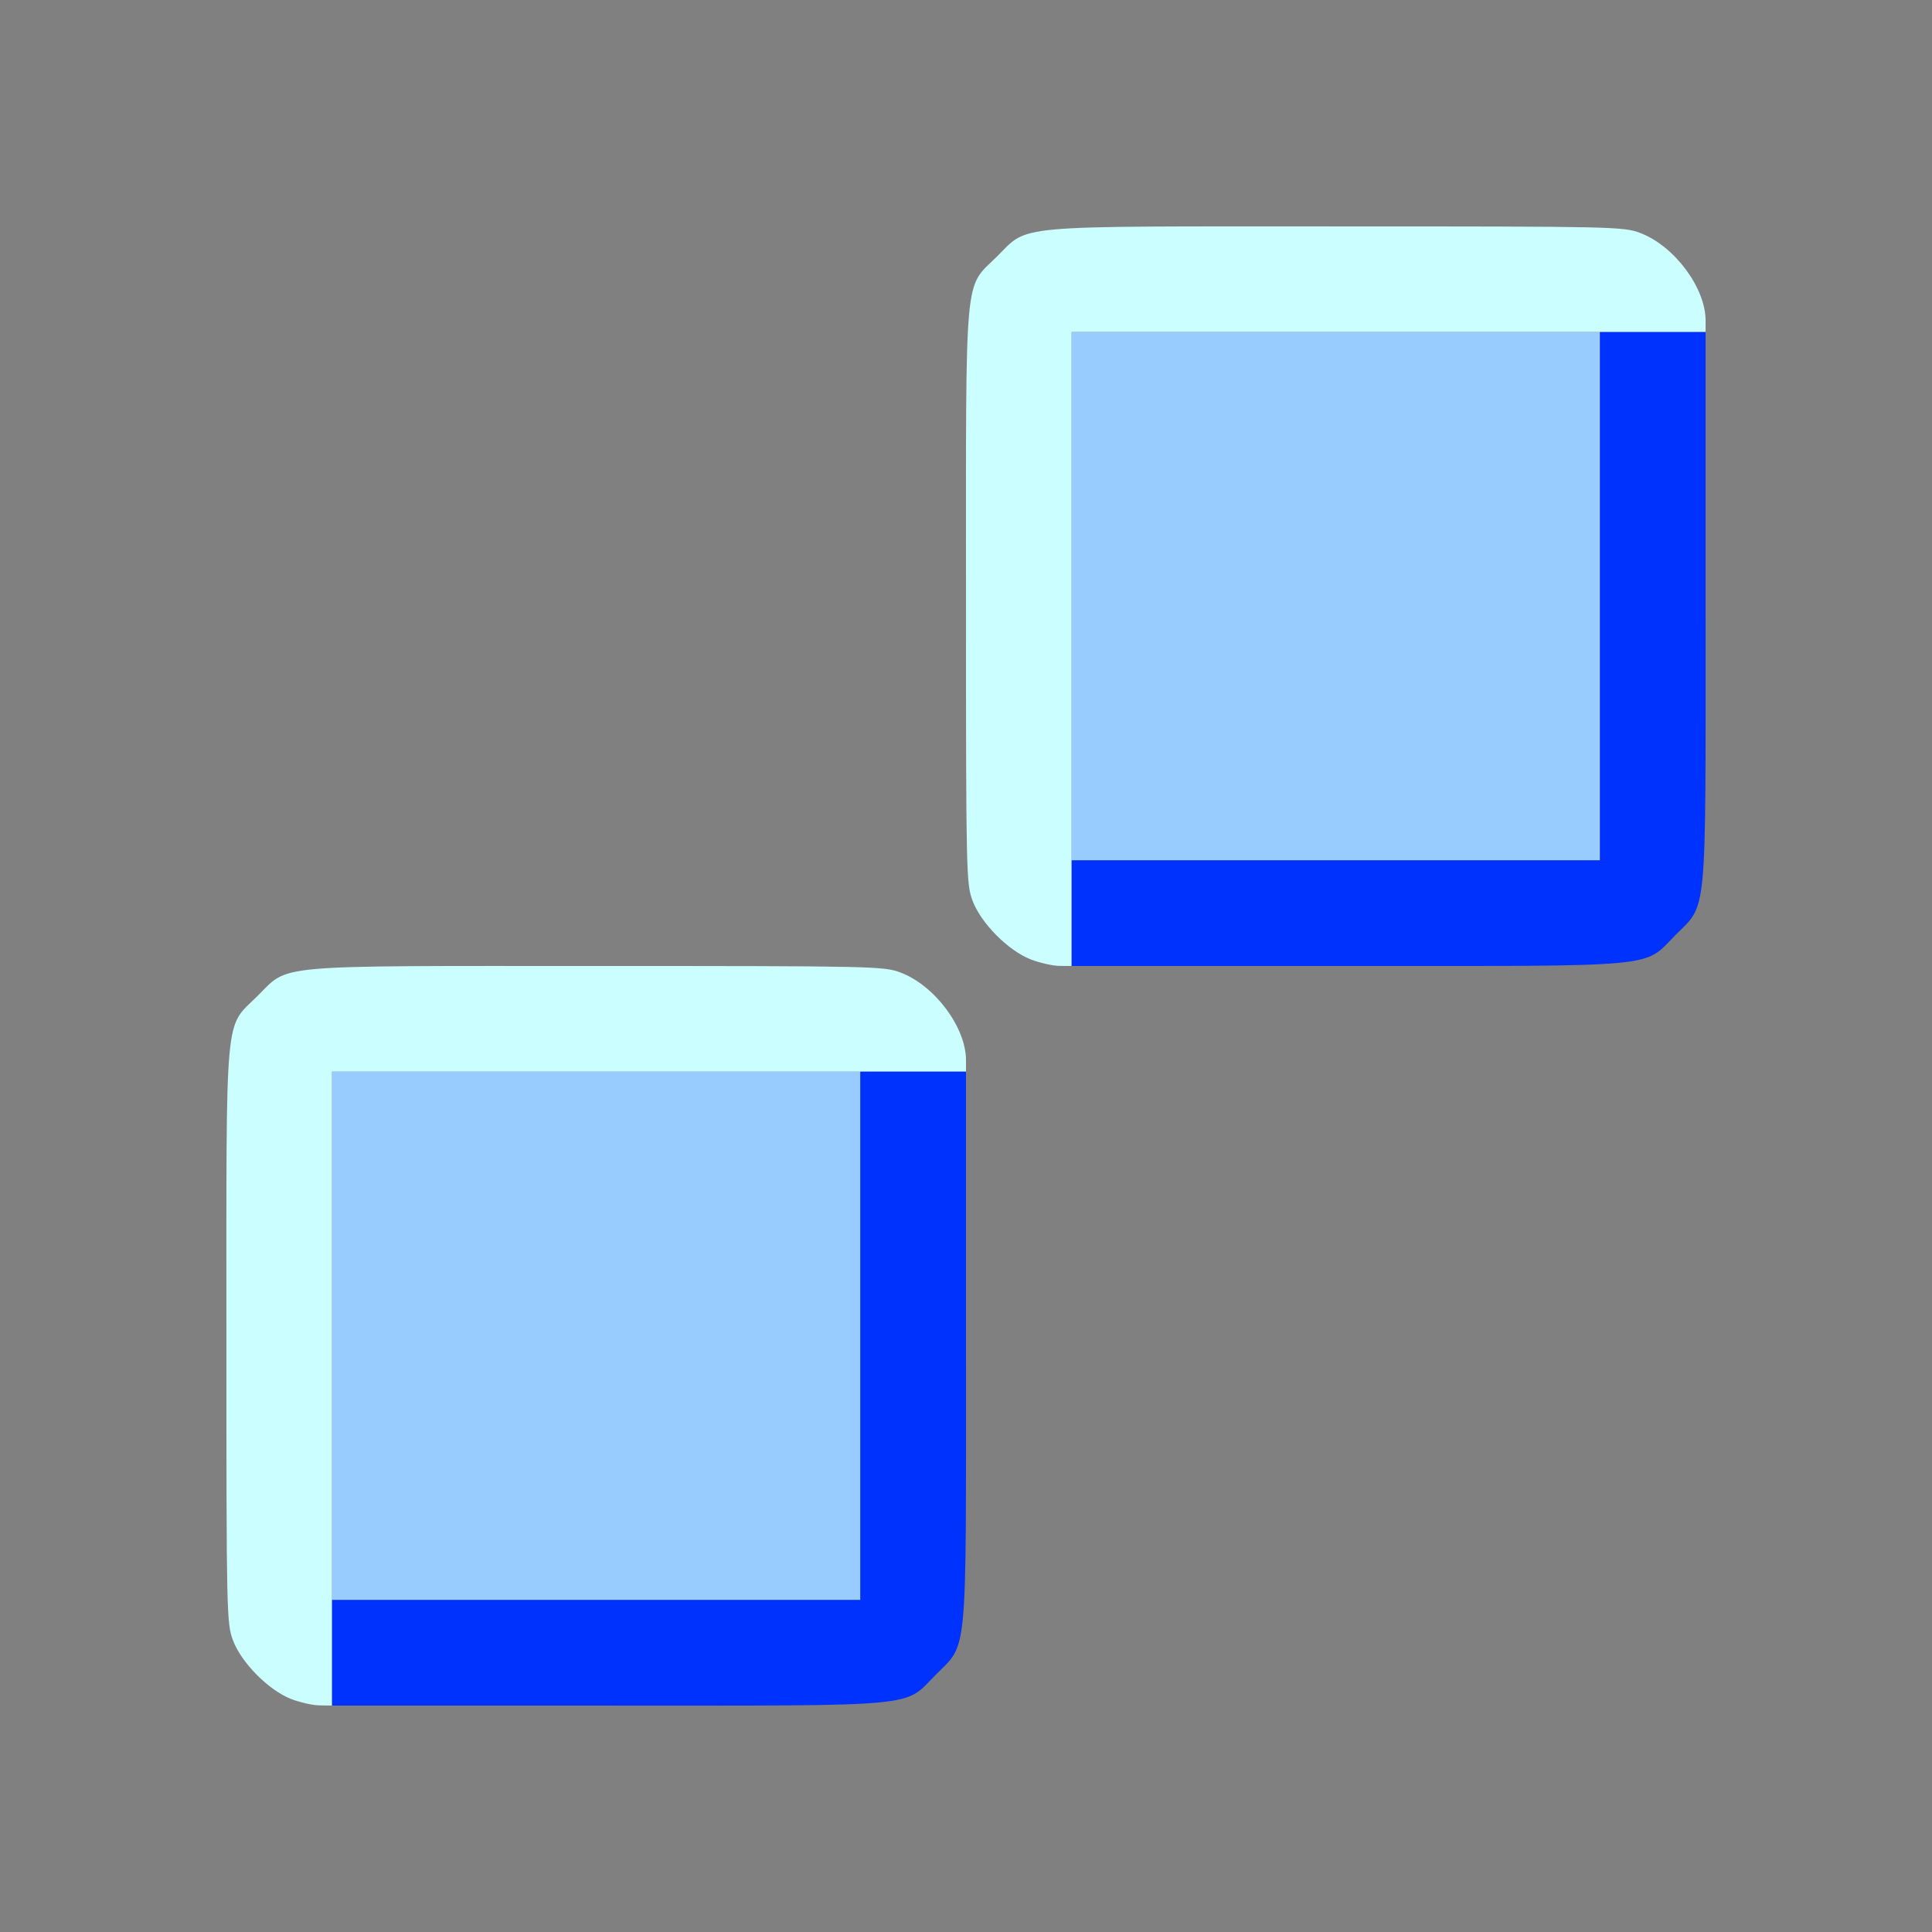 <?xml version="1.0" encoding="UTF-8" standalone="no"?>
<!-- Created with Inkscape (http://www.inkscape.org/) -->

<svg
   version="1.1"
   id="svg2"
   width="1600"
   height="1600"
   viewBox="0 0 1600 1600"
   sodipodi:docname="make_local.svg"
   inkscape:version="1.2.2 (732a01da63, 2022-12-09)"
   xmlns:inkscape="http://www.inkscape.org/namespaces/inkscape"
   xmlns:sodipodi="http://sodipodi.sourceforge.net/DTD/sodipodi-0.dtd"
   xmlns="http://www.w3.org/2000/svg"
   xmlns:svg="http://www.w3.org/2000/svg"
   xmlns:rdf="http://www.w3.org/1999/02/22-rdf-syntax-ns#"
   xmlns:cc="http://creativecommons.org/ns#"
   xmlns:dc="http://purl.org/dc/elements/1.1/">
  <rect x="0" y="0" width="1600" height="1600" fill="#808080" stroke="none"/>
  <defs
     id="defs6" />
  <sodipodi:namedview
     pagecolor="#808080"
     bordercolor="#666666"
     borderopacity="1"
     objecttolerance="10"
     gridtolerance="10"
     guidetolerance="10"
     inkscape:pageopacity="0"
     inkscape:pageshadow="2"
     inkscape:window-width="1993"
     inkscape:window-height="1009"
     id="namedview4"
     showgrid="false"
     inkscape:zoom="0.5"
     inkscape:cx="329"
     inkscape:cy="138"
     inkscape:window-x="-8"
     inkscape:window-y="-8"
     inkscape:window-maximized="1"
     inkscape:current-layer="MAKE_LOCAL"
     inkscape:showpageshadow="0"
     inkscape:pagecheckerboard="true"
     inkscape:deskcolor="#d1d1d1" />
  <g
     id="MAKE_LOCAL"
     transform="matrix(87.5,0,0,87.5,100,100)"
     style="stroke-width:0.011">
    <path
       style="fill:none;stroke-width:0"
       d="M 0,8 V 0 h 8 8 v 8 8 H 8 0 Z m 7.382,6.938 c 0.218,-0.082 0.472,-0.336 0.556,-0.557 C 7.998,14.223 8,14.133 8,11.501 8,8.377 8.02,8.594 7.71,8.288 7.398,7.98 7.618,8 4.5,8 1.382,8 1.602,7.98 1.29,8.288 0.98,8.594 1,8.378 1,11.5 c 0,3.123 -0.02,2.906 0.29,3.212 0.309,0.305 0.083,0.285 3.201,0.286 2.644,0.001 2.73,-3.84e-4 2.891,-0.061 z M 14.382,7.938 C 14.6,7.856 14.854,7.602 14.938,7.381 14.998,7.223 15,7.133 15,4.501 15,1.377 15.02,1.594 14.71,1.288 14.398,0.98 14.618,1 11.5,1 8.382,1 8.602,0.98 8.29,1.288 7.98,1.594 8,1.378 8,4.5 8,7.623 7.98,7.406 8.29,7.712 c 0.309,0.305 0.083,0.285 3.201,0.286 2.644,0.001 2.73,-3.843e-4 2.891,-0.061 z"
       id="path825"
       inkscape:connector-curvature="0" />
    <path
       style="fill:#cbfefe;stroke-width:0"
       d="M 1.611,14.937 C 1.398,14.853 1.142,14.595 1.062,14.382 1.002,14.221 1,14.133 1,11.5 1,8.378 0.98,8.594 1.29,8.288 1.602,7.98 1.382,8 4.5,8 7.133,8 7.223,8.002 7.381,8.062 7.705,8.185 8,8.581 8,8.892 V 9 H 5 2 v 3 3 L 1.883,14.998 C 1.818,14.998 1.696,14.97 1.611,14.937 Z m 7,-7 C 8.398,7.853 8.142,7.595 8.062,7.382 8.002,7.221 8,7.133 8,4.5 8,1.378 7.98,1.594 8.29,1.288 8.602,0.98 8.382,1 11.5,1 14.133,1 14.223,1.002 14.381,1.062 14.705,1.185 15,1.581 15,1.892 V 2 H 12 9 V 5 8 L 8.883,7.999 C 8.818,7.998 8.696,7.97 8.611,7.937 Z"
       id="path823"
       inkscape:connector-curvature="0" />
    <path
       style="fill:#98cbfe;stroke-width:0"
       d="M 2,11.5 V 9 H 4.5 7 V 11.5 14 H 4.5 2 Z m 7,-7 V 2 H 11.5 14 V 4.5 7 H 11.5 9 Z"
       id="path821"
       inkscape:connector-curvature="0" />
    <path
       style="fill:#0032fe;stroke-width:0"
       d="M 2,14.5 V 14 H 4.5 7 V 11.5 9 H 7.5 8 v 2.609 C 8,14.603 8.019,14.399 7.712,14.71 7.407,15.019 7.608,15 4.608,15 H 2 Z m 7,-7 V 7 H 11.5 14 V 4.5 2 H 14.5 15 V 4.609 C 15,7.603 15.019,7.399 14.712,7.71 14.407,8.019 14.608,8 11.608,8 H 9 Z"
       id="path819"
       inkscape:connector-curvature="0" />
  </g>
</svg>
